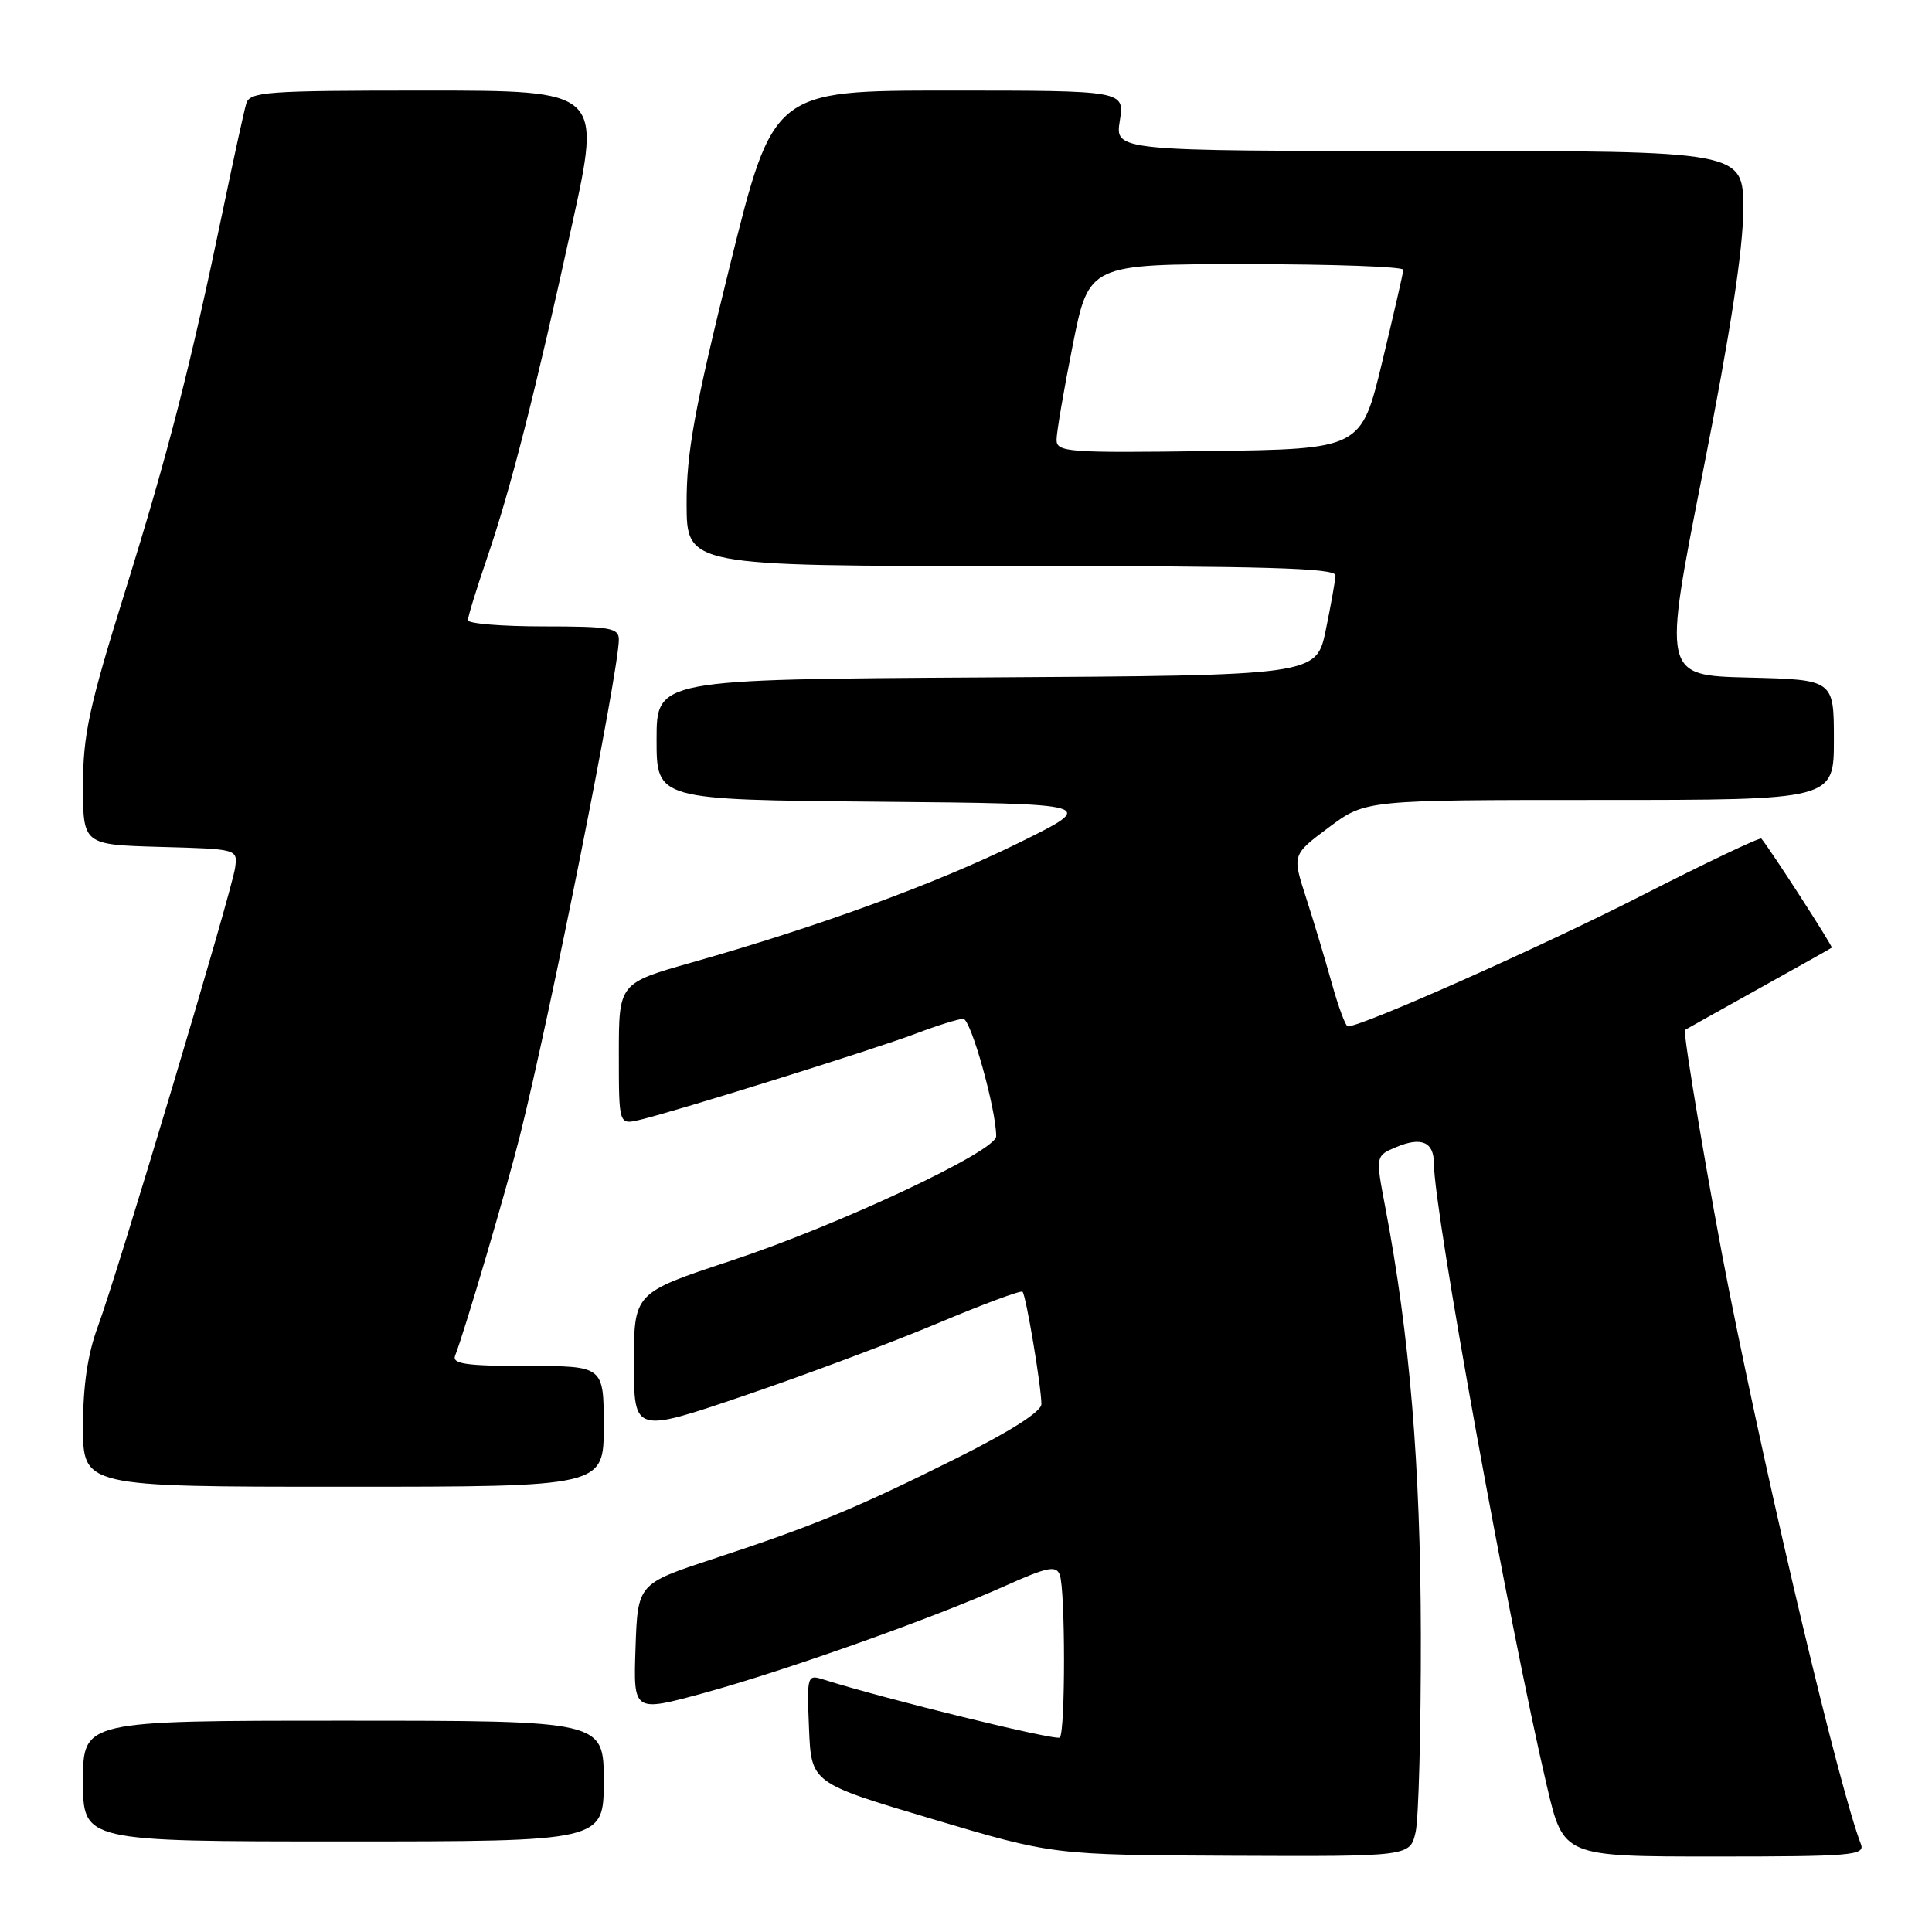<?xml version="1.0" encoding="UTF-8" standalone="no"?>
<!DOCTYPE svg PUBLIC "-//W3C//DTD SVG 1.1//EN" "http://www.w3.org/Graphics/SVG/1.1/DTD/svg11.dtd" >
<svg xmlns="http://www.w3.org/2000/svg" xmlns:xlink="http://www.w3.org/1999/xlink" version="1.1" viewBox="0 0 256 256">
 <g >
 <path fill="currentColor"
d=" M 187.58 242.75 C 187.98 240.96 188.29 229.15 188.27 216.50 C 188.22 194.07 186.79 176.90 183.54 159.88 C 182.26 153.14 182.26 153.14 185.07 151.97 C 188.37 150.60 190.00 151.33 190.00 154.16 C 190.00 160.46 199.97 215.36 204.99 236.75 C 207.17 246.00 207.17 246.00 227.19 246.00 C 245.35 246.00 247.16 245.85 246.58 244.36 C 243.71 236.88 234.71 199.07 229.11 171.00 C 226.67 158.75 222.94 136.69 223.27 136.47 C 223.40 136.38 227.78 133.94 233.00 131.03 C 238.22 128.13 242.60 125.67 242.72 125.57 C 242.90 125.43 234.57 112.52 233.39 111.12 C 233.22 110.91 225.97 114.36 217.29 118.79 C 204.11 125.51 180.52 136.00 178.59 136.00 C 178.30 136.00 177.34 133.41 176.46 130.25 C 175.58 127.09 174.04 121.97 173.04 118.88 C 171.22 113.26 171.22 113.26 176.08 109.63 C 180.95 106.00 180.95 106.00 211.97 106.00 C 243.00 106.00 243.00 106.00 243.00 98.03 C 243.00 90.06 243.00 90.06 231.66 89.78 C 220.31 89.50 220.31 89.50 225.65 62.50 C 229.29 44.07 230.98 33.04 230.99 27.75 C 231.00 20.00 231.00 20.00 189.37 20.00 C 147.74 20.00 147.74 20.00 148.38 16.00 C 149.02 12.00 149.02 12.00 125.74 12.00 C 102.46 12.00 102.46 12.00 96.70 35.25 C 92.01 54.23 90.96 60.01 90.98 66.75 C 91.00 75.00 91.00 75.00 134.00 75.00 C 167.76 75.00 176.99 75.27 176.96 76.25 C 176.93 76.94 176.35 80.20 175.67 83.50 C 174.42 89.50 174.42 89.50 130.71 89.76 C 87.00 90.02 87.00 90.02 87.00 98.00 C 87.00 105.97 87.00 105.97 116.25 106.23 C 145.50 106.50 145.50 106.50 135.00 111.68 C 124.12 117.05 108.60 122.73 91.75 127.51 C 82.00 130.27 82.00 130.27 82.00 139.66 C 82.00 149.04 82.00 149.04 84.75 148.39 C 89.52 147.27 115.92 139.02 121.32 136.97 C 124.17 135.89 127.01 135.00 127.64 135.00 C 128.64 135.00 132.00 146.99 132.00 150.56 C 132.00 152.55 111.09 162.36 96.75 167.09 C 84.00 171.31 84.00 171.31 84.00 180.61 C 84.00 189.91 84.00 189.91 98.75 184.89 C 106.86 182.13 118.36 177.82 124.30 175.32 C 130.24 172.82 135.28 170.95 135.49 171.16 C 135.95 171.61 137.98 183.74 137.99 186.05 C 138.00 187.04 133.87 189.67 126.75 193.22 C 113.47 199.85 107.93 202.14 94.50 206.56 C 84.50 209.85 84.50 209.85 84.21 218.37 C 83.92 226.88 83.92 226.88 93.21 224.35 C 103.99 221.40 123.70 214.40 133.23 210.12 C 138.78 207.63 139.94 207.40 140.42 208.66 C 141.17 210.60 141.18 229.49 140.43 230.23 C 139.97 230.70 117.24 225.12 109.20 222.57 C 106.94 221.85 106.91 221.93 107.20 229.05 C 107.50 236.26 107.50 236.26 123.50 241.02 C 139.50 245.79 139.50 245.79 163.17 245.90 C 186.84 246.00 186.84 246.00 187.58 242.75 Z  M 80.00 236.00 C 80.00 228.00 80.00 228.00 45.50 228.00 C 11.00 228.00 11.00 228.00 11.00 236.00 C 11.00 244.00 11.00 244.00 45.50 244.00 C 80.00 244.00 80.00 244.00 80.00 236.00 Z  M 80.00 189.00 C 80.00 181.00 80.00 181.00 69.89 181.00 C 61.83 181.00 59.89 180.73 60.30 179.65 C 61.64 176.18 67.09 157.66 68.89 150.50 C 72.88 134.61 81.99 88.93 82.00 84.75 C 82.00 83.20 80.86 83.00 72.00 83.00 C 66.50 83.00 62.00 82.63 62.00 82.18 C 62.00 81.72 63.14 78.01 64.54 73.93 C 67.72 64.60 70.88 52.21 75.82 29.67 C 79.70 12.00 79.70 12.00 56.42 12.00 C 35.11 12.00 33.09 12.15 32.62 13.75 C 32.34 14.71 30.96 20.99 29.57 27.69 C 25.21 48.65 22.32 59.91 16.57 78.37 C 11.80 93.66 11.00 97.37 11.00 104.08 C 11.00 111.93 11.00 111.93 21.25 112.22 C 31.50 112.50 31.50 112.50 31.15 115.00 C 30.70 118.18 15.57 168.76 12.96 175.79 C 11.62 179.41 11.00 183.59 11.00 189.04 C 11.00 197.00 11.00 197.00 45.50 197.00 C 80.00 197.00 80.00 197.00 80.00 189.00 Z  M 140.00 58.27 C 140.00 57.30 140.96 51.66 142.14 45.75 C 144.28 35.00 144.28 35.00 165.14 35.00 C 176.61 35.00 185.98 35.34 185.95 35.75 C 185.93 36.16 184.66 41.67 183.14 48.00 C 180.36 59.50 180.36 59.50 160.18 59.77 C 141.44 60.02 140.00 59.92 140.00 58.27 Z "/>
</g>
</svg>